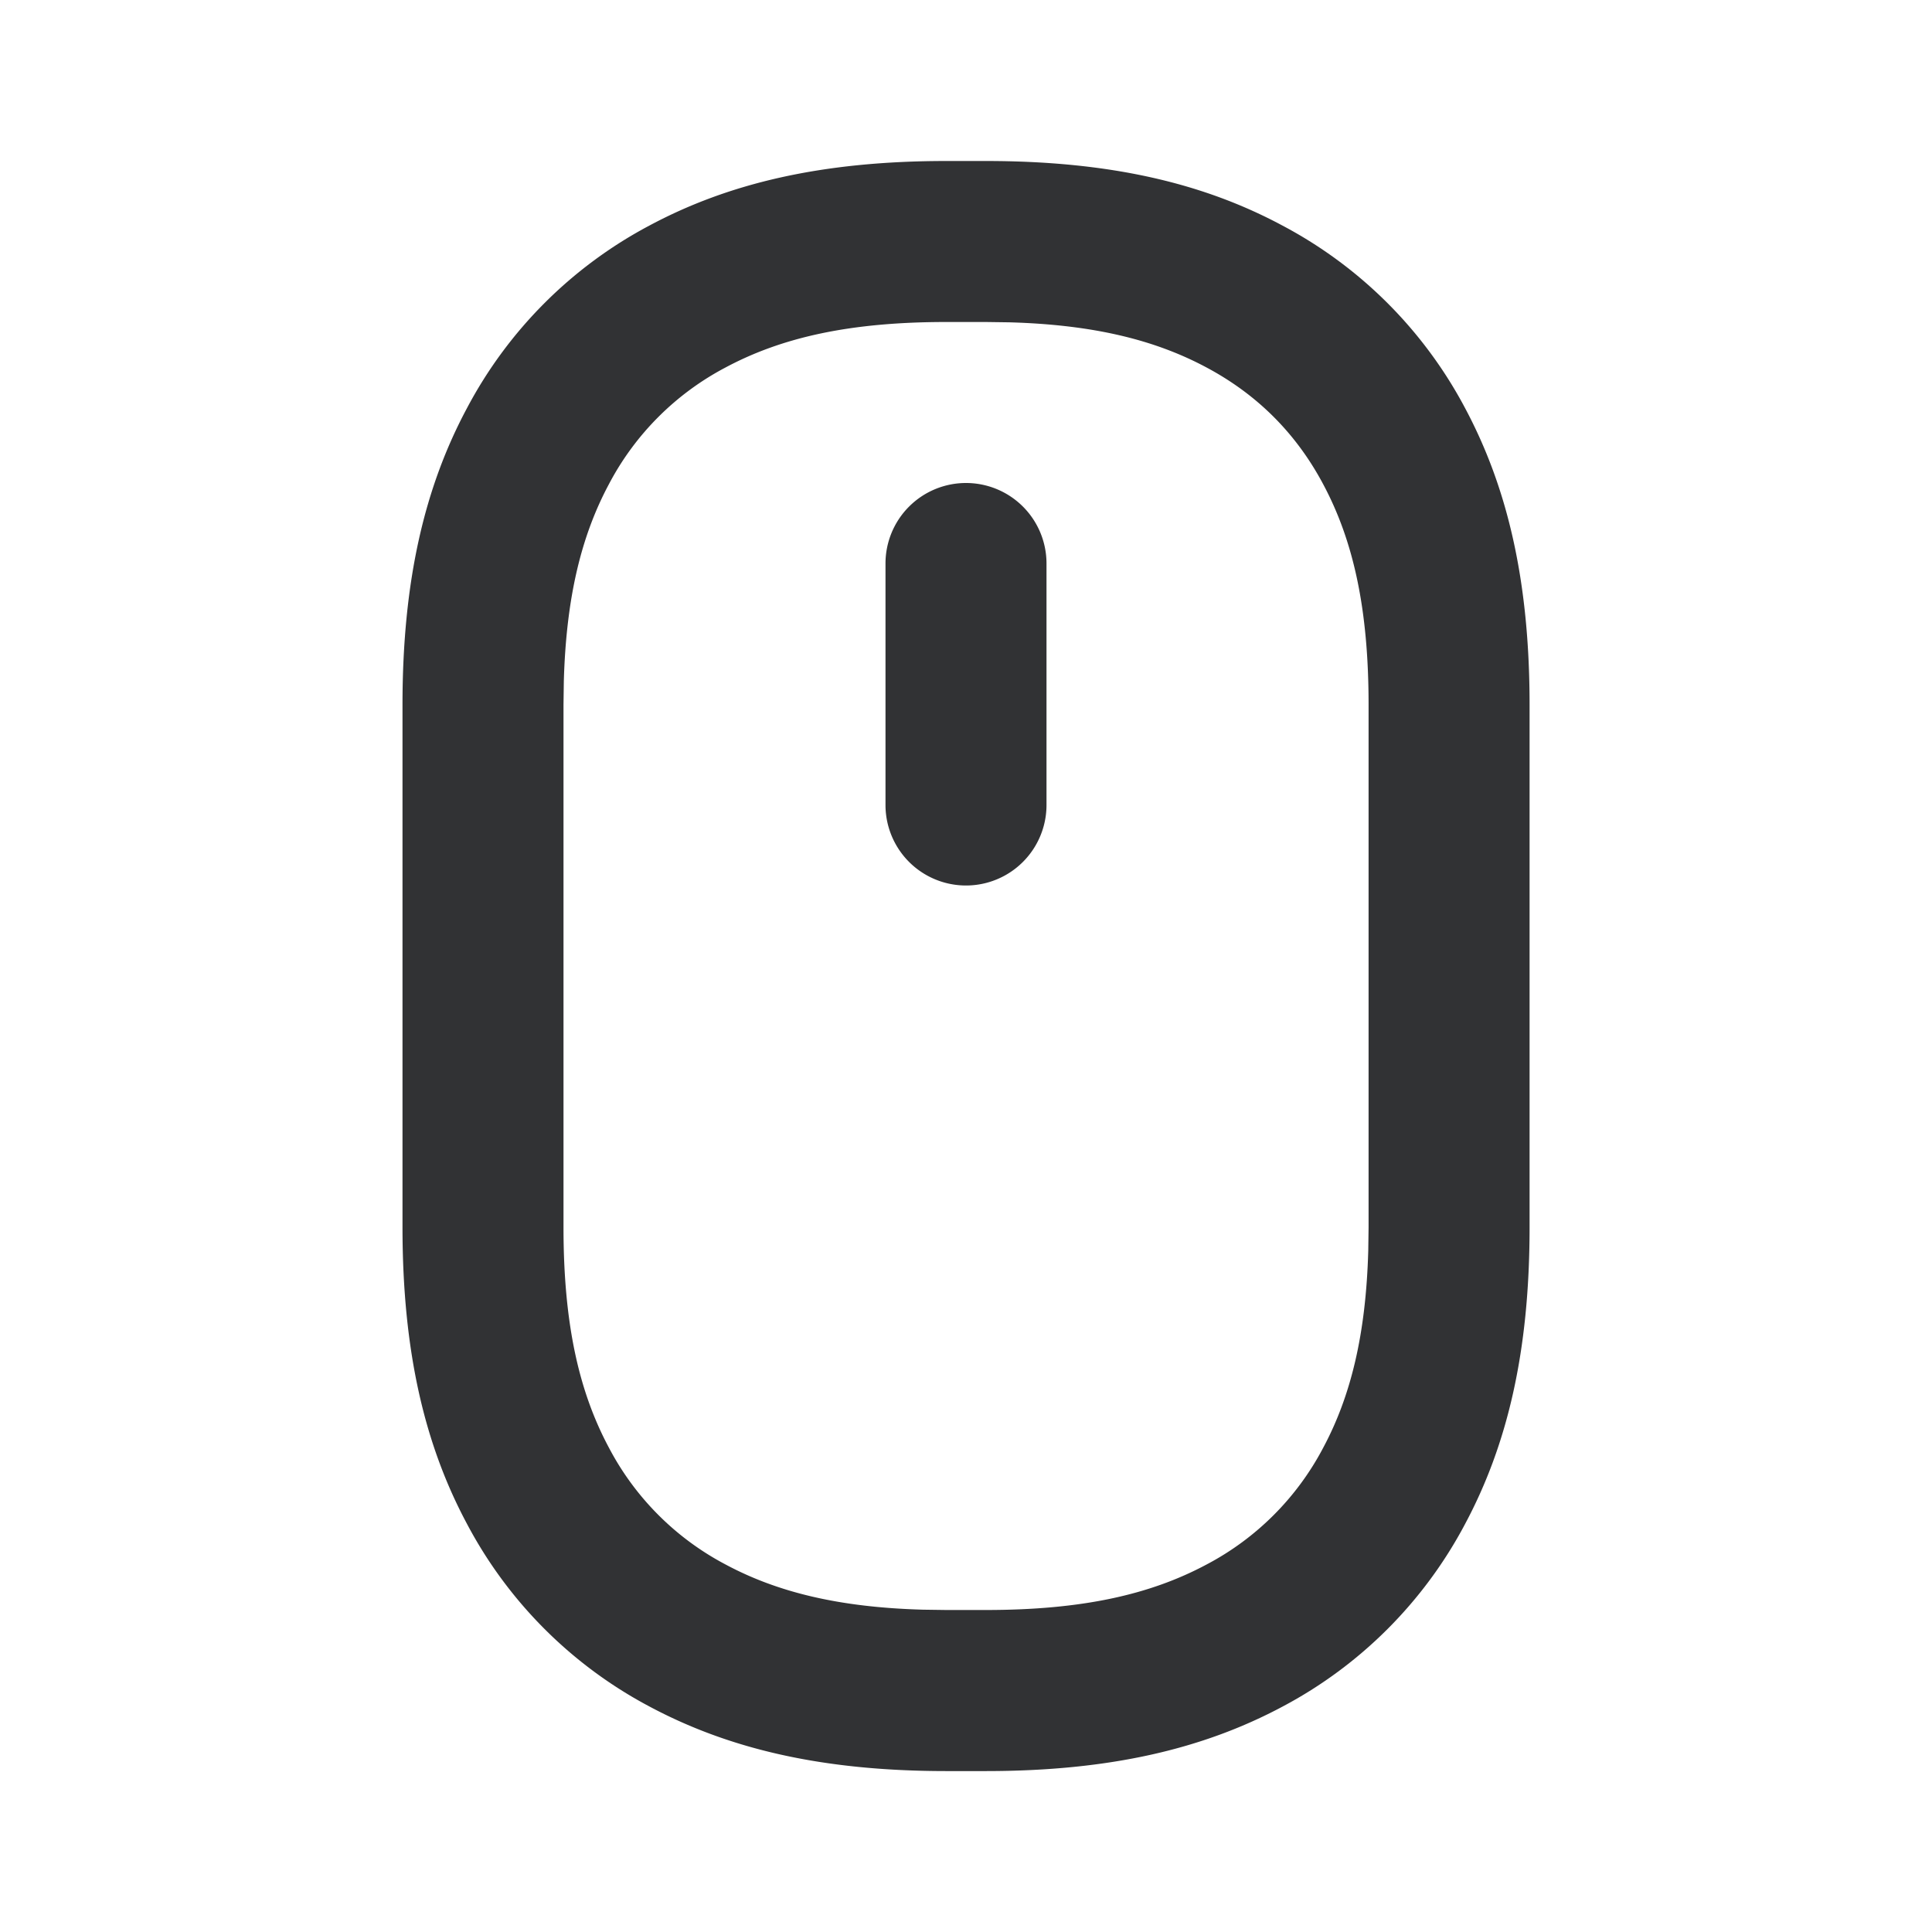 <svg xmlns="http://www.w3.org/2000/svg" width="24" height="24" fill="none" viewBox="0 0 24 24"><path fill="#313234" fill-rule="evenodd" d="M12.245 2h-.49c-1.55 0-2.708.278-3.686.801A5.45 5.45 0 0 0 5.801 5.07C5.278 6.047 5 7.205 5 8.755v6.49c0 1.55.278 2.708.801 3.685A5.45 5.45 0 0 0 8.07 21.2c.978.522 2.135.801 3.686.801h.49c1.55 0 2.708-.279 3.686-.801a5.45 5.45 0 0 0 2.268-2.269c.522-.977.801-2.134.801-3.685v-6.49c0-1.55-.279-2.708-.801-3.686a5.45 5.45 0 0 0-2.269-2.268C14.954 2.278 13.797 2 12.246 2m-.49 2h.49l.291.004c1.04.029 1.807.216 2.451.561q.945.504 1.448 1.448c.376.703.565 1.55.565 2.742v6.49l-.004.291c-.029 1.04-.216 1.807-.561 2.451a3.45 3.45 0 0 1-1.448 1.448c-.703.376-1.55.565-2.742.565h-.49l-.291-.004c-1.04-.029-1.807-.216-2.451-.561a3.45 3.45 0 0 1-1.448-1.448C7.189 17.284 7 16.437 7 15.245v-6.49l.004-.291c.029-1.04.216-1.807.561-2.451a3.45 3.45 0 0 1 1.448-1.448C9.716 4.189 10.563 4 11.755 4M12 6a1 1 0 0 0-1 1v3a1 1 0 1 0 2 0V7a1 1 0 0 0-1-1" clip-rule="evenodd"/></svg>
